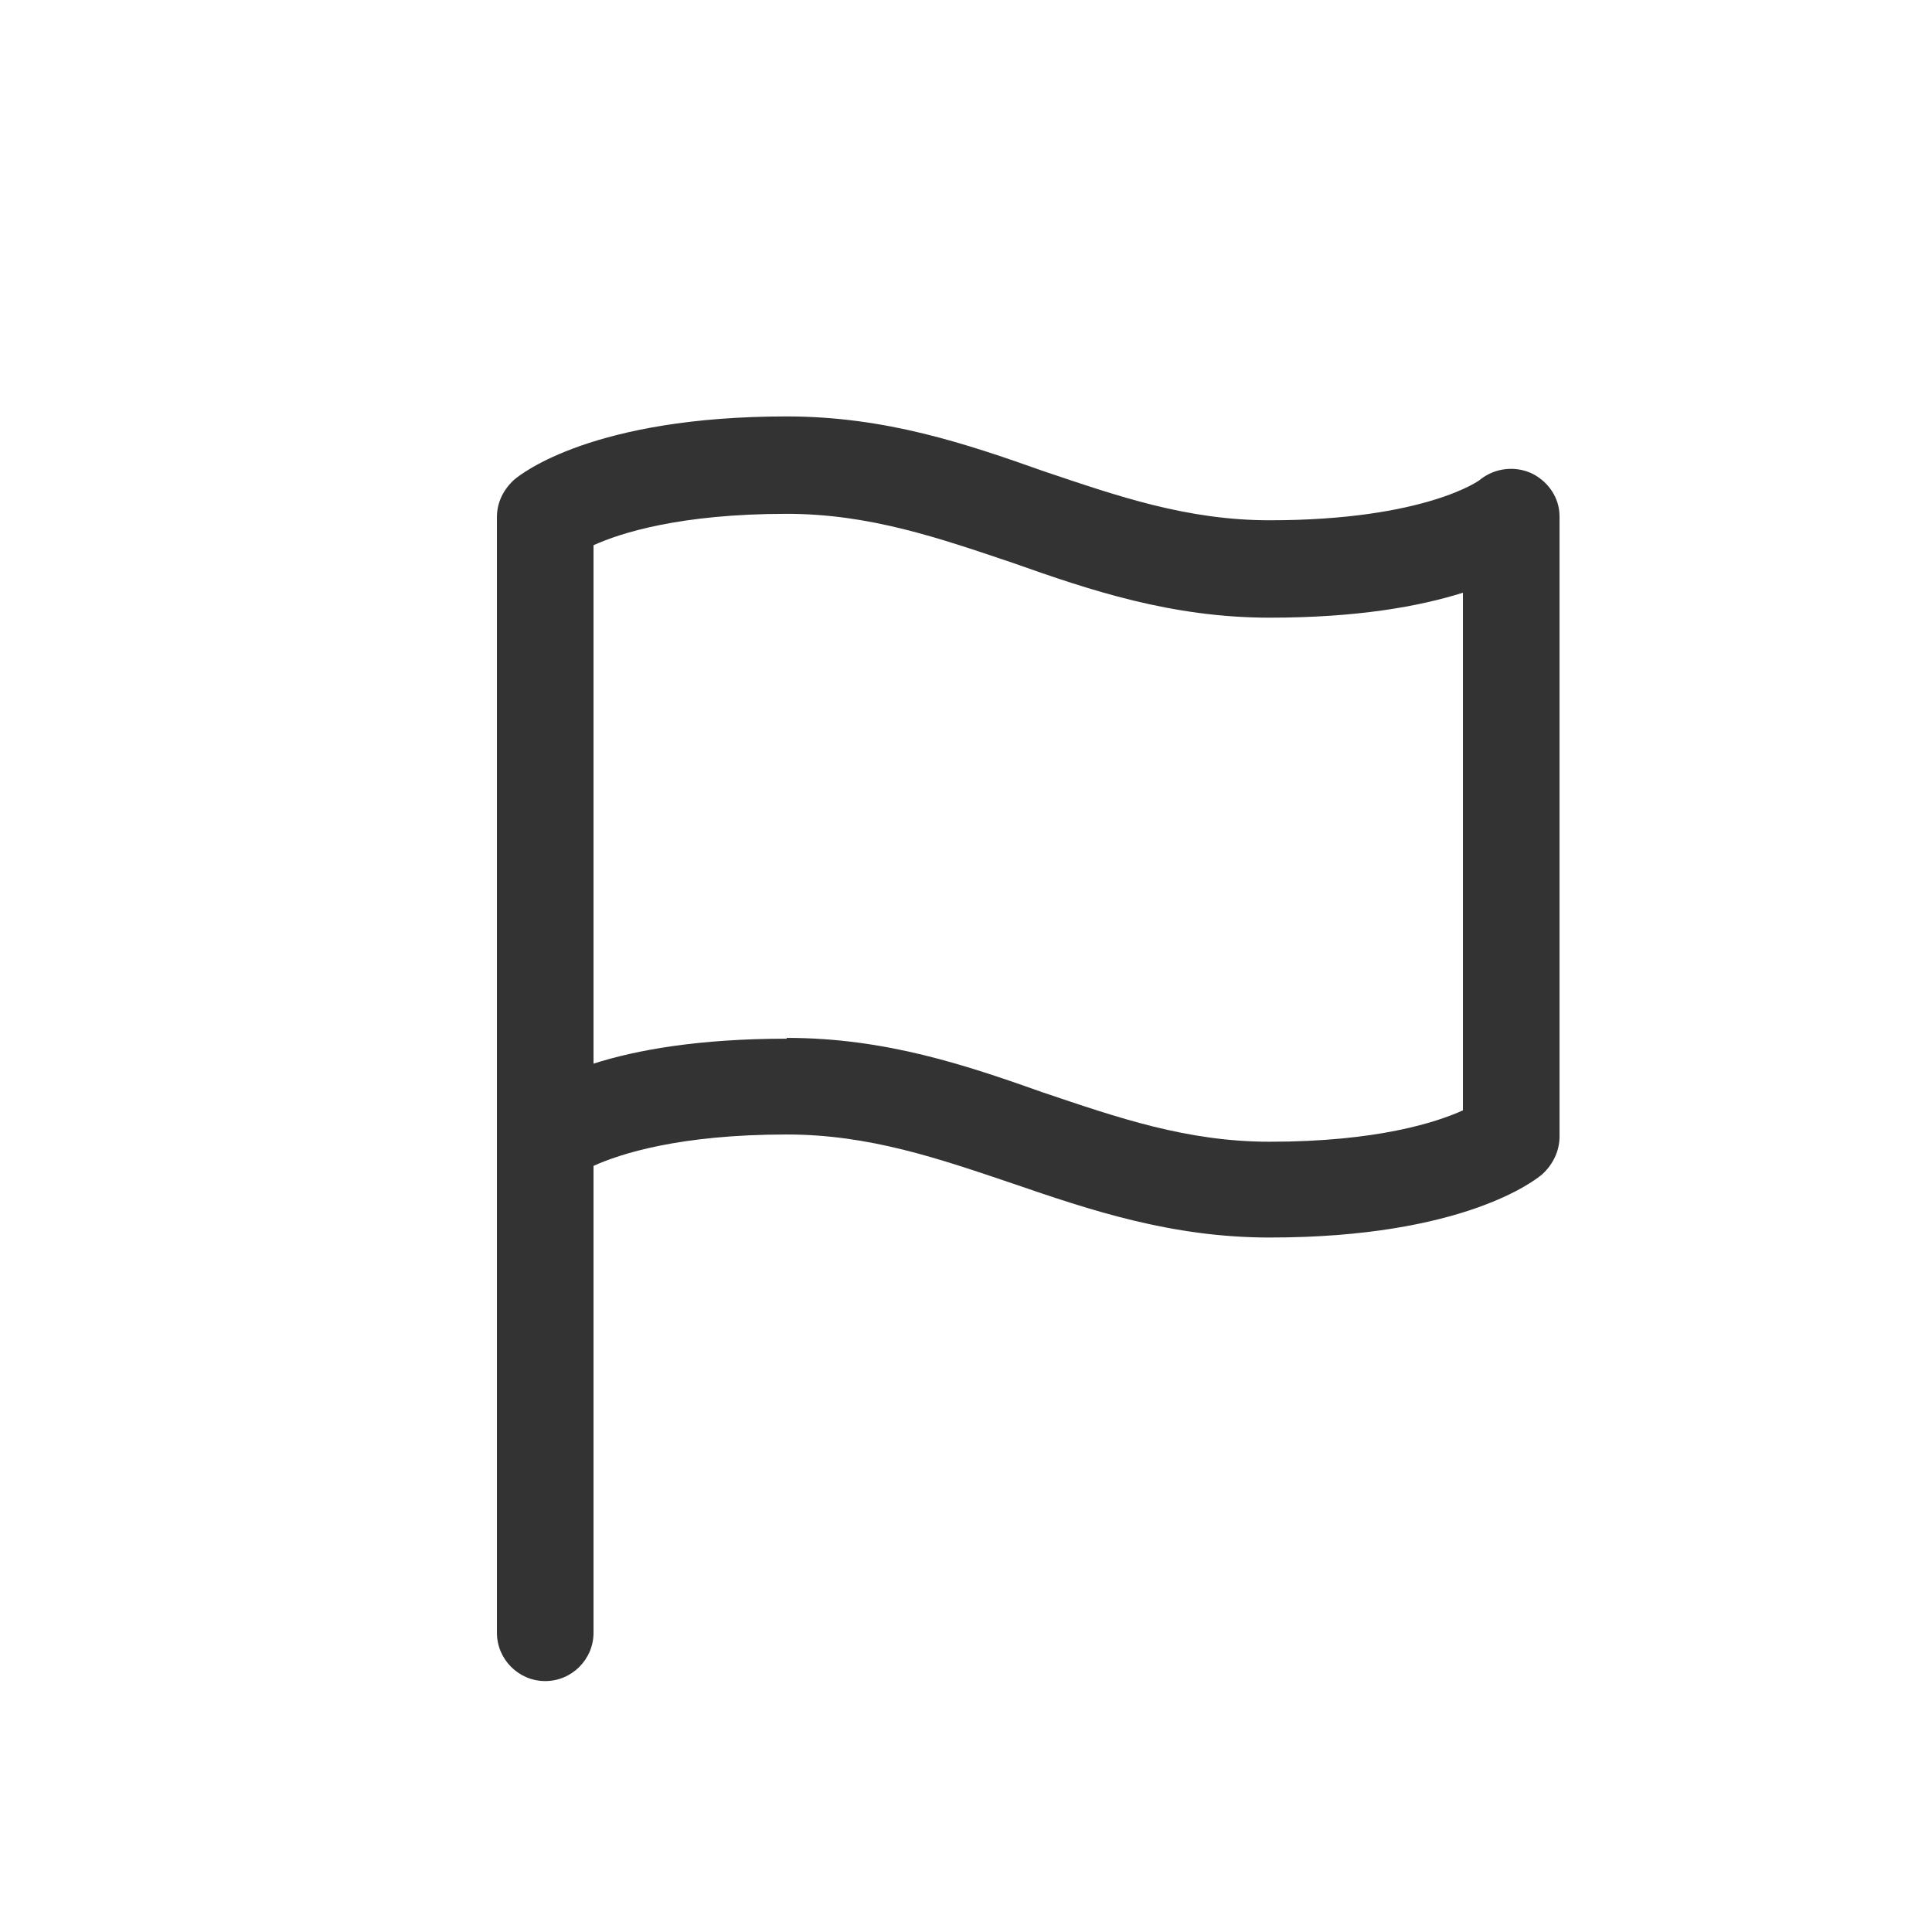 <svg width="24" height="24" viewBox="0 0 24 24" fill="none" xmlns="http://www.w3.org/2000/svg">
<path d="M6.773 20.883C6.443 20.883 6.173 20.613 6.173 20.283V6.423C6.173 6.243 6.253 6.083 6.383 5.963C6.473 5.883 7.373 5.173 9.773 5.173C11.003 5.173 12.003 5.513 12.963 5.853C13.883 6.163 14.743 6.463 15.773 6.463C17.703 6.463 18.393 5.963 18.393 5.953C18.573 5.813 18.823 5.783 19.033 5.883C19.233 5.983 19.373 6.183 19.373 6.413V14.123C19.373 14.293 19.293 14.463 19.163 14.583C19.073 14.663 18.173 15.373 15.773 15.373C14.553 15.373 13.543 15.033 12.583 14.703C11.663 14.393 10.803 14.093 9.773 14.093C8.443 14.093 7.703 14.333 7.373 14.483V20.283C7.373 20.613 7.103 20.883 6.773 20.883ZM9.773 12.893C11.003 12.893 12.003 13.233 12.963 13.573C13.883 13.883 14.743 14.183 15.773 14.183C17.103 14.183 17.843 13.943 18.173 13.793V7.363C17.633 7.533 16.863 7.673 15.773 7.673C14.553 7.673 13.543 7.333 12.583 6.993C11.663 6.683 10.803 6.383 9.773 6.383C8.443 6.383 7.703 6.623 7.373 6.773V13.213C7.903 13.043 8.683 12.903 9.773 12.903V12.893Z" fill="#333333"/>
</svg>
